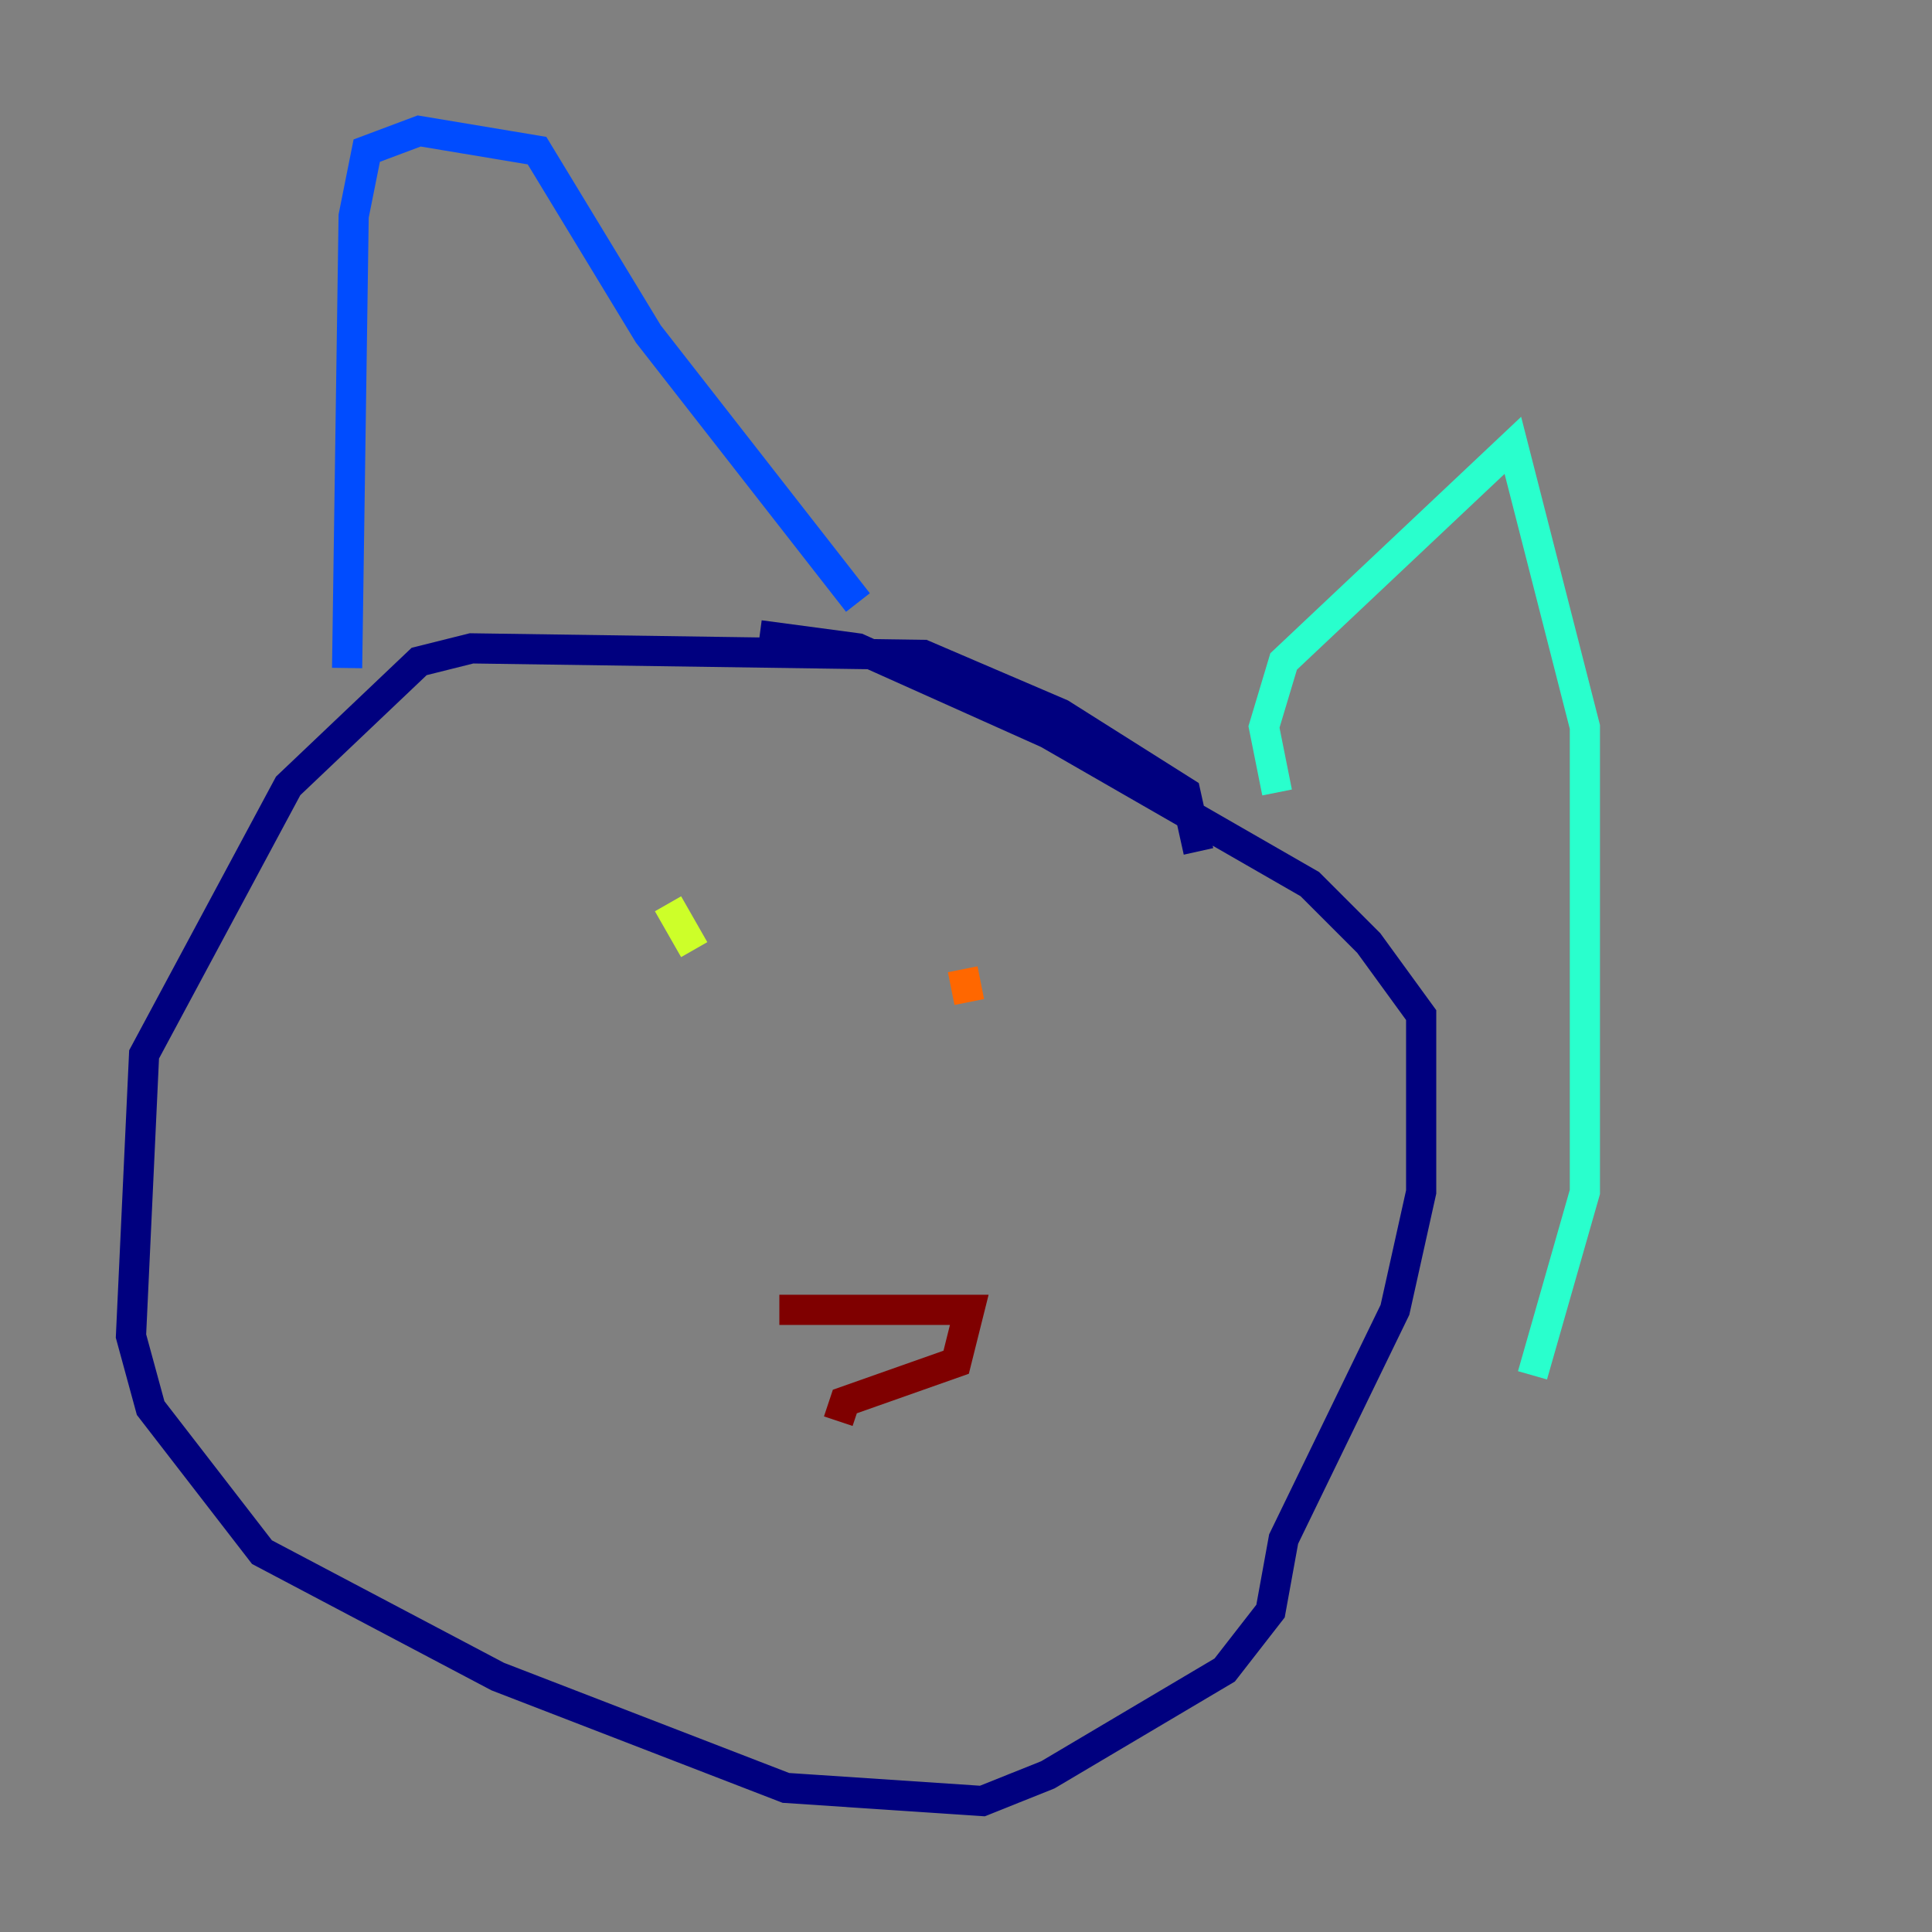 <?xml version="1.0" encoding="utf-8" ?>
<svg baseProfile="tiny" height="128" version="1.2" viewBox="0,0,128,128" width="128" xmlns="http://www.w3.org/2000/svg" xmlns:ev="http://www.w3.org/2001/xml-events" xmlns:xlink="http://www.w3.org/1999/xlink"><rect x="0" y="0" width="128" height="128" fill="#808080" stroke="none"/><defs /><polyline fill="none" points="79.403,56.407 78.536,52.502 70.291,47.295 61.18,43.39 31.241,42.956 27.77,43.824 19.091,52.068 9.546,69.858 8.678,88.515 9.98,93.288 17.356,102.834 32.976,111.078 52.068,118.454 65.085,119.322 69.424,117.586 81.139,110.644 84.176,106.739 85.044,101.966 92.42,86.78 94.156,78.969 94.156,67.254 90.685,62.481 86.78,58.576 69.424,48.597 56.841,42.956 50.332,42.088" stroke="#00007f" stroke-width="2" /><polyline fill="none" points="22.997,44.258 23.43,14.319 24.298,9.98 27.77,8.678 35.58,9.98 42.956,22.129 56.841,39.919" stroke="#004cff" stroke-width="2" /><polyline fill="none" points="84.61,52.502 83.742,48.163 85.044,43.824 100.231,29.505 105.003,48.163 105.003,78.969 101.532,91.119" stroke="#29ffcd" stroke-width="2" /><polyline fill="none" points="45.993,62.915 44.258,59.878" stroke="#cdff29" stroke-width="2" /><polyline fill="none" points="64.217,66.386 63.783,64.217" stroke="#ff6700" stroke-width="2" /><polyline fill="none" points="51.634,86.78 64.217,86.78 63.349,90.251 55.973,92.854 55.539,94.156" stroke="#7f0000" stroke-width="2" /></svg>